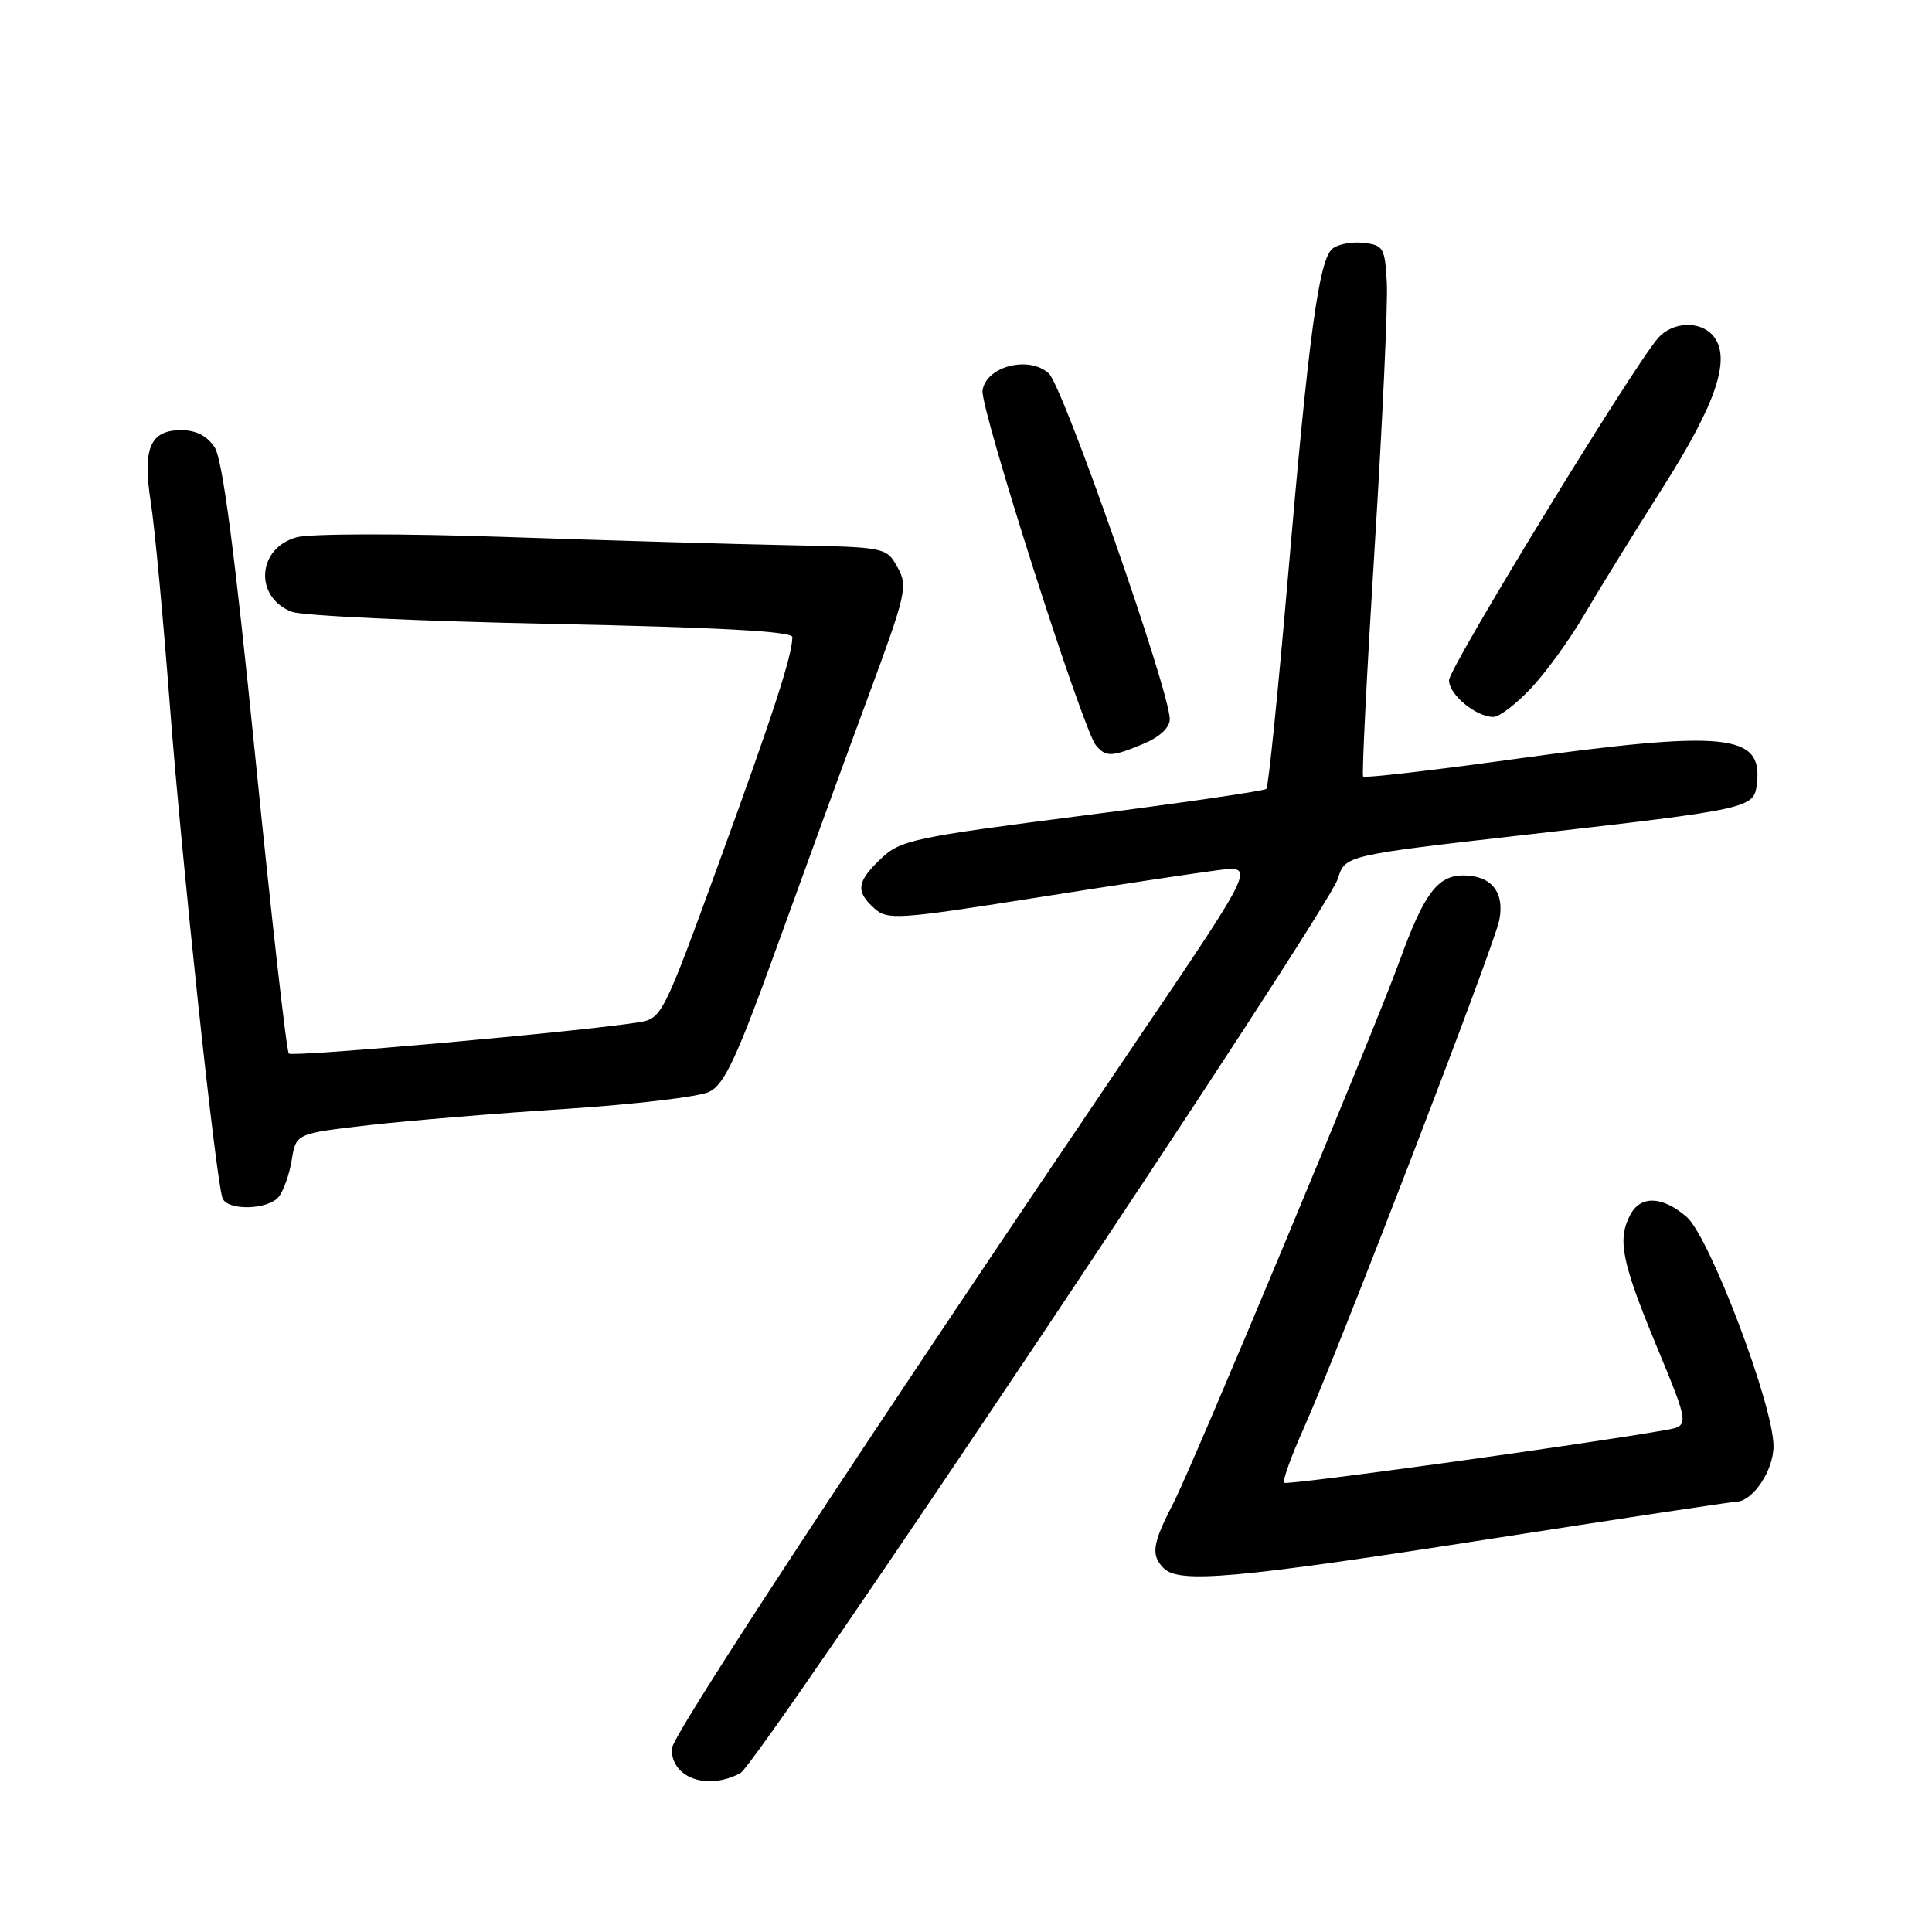 <?xml version="1.0" encoding="UTF-8" standalone="no"?>
<!DOCTYPE svg PUBLIC "-//W3C//DTD SVG 1.1//EN" "http://www.w3.org/Graphics/SVG/1.1/DTD/svg11.dtd" >
<svg xmlns="http://www.w3.org/2000/svg" xmlns:xlink="http://www.w3.org/1999/xlink" version="1.1" viewBox="0 0 256 256">
 <g >
 <path fill="currentColor"
d=" M 98.10 234.95 C 100.51 233.66 175.97 120.72 177.28 116.42 C 178.23 113.34 178.23 113.34 202.36 110.59 C 232.12 107.19 232.41 107.12 232.80 103.82 C 233.59 97.18 228.71 96.71 200.23 100.64 C 189.64 102.10 180.81 103.12 180.62 102.90 C 180.43 102.68 181.12 89.00 182.15 72.50 C 183.18 56.00 183.91 40.25 183.76 37.50 C 183.52 32.84 183.31 32.48 180.69 32.18 C 179.14 32.00 177.28 32.35 176.55 32.96 C 174.75 34.45 173.40 44.48 170.63 76.77 C 169.34 91.77 168.07 104.26 167.80 104.53 C 167.53 104.80 156.55 106.40 143.41 108.08 C 121.06 110.95 119.32 111.32 116.75 113.76 C 113.52 116.83 113.34 118.10 115.85 120.36 C 117.58 121.93 118.91 121.85 137.10 118.98 C 147.77 117.29 158.71 115.64 161.42 115.30 C 166.34 114.68 166.34 114.68 150.83 137.59 C 113.38 192.91 89.00 230.04 89.00 231.75 C 89.00 235.62 93.74 237.28 98.10 234.95 Z  M 196.90 204.00 C 214.54 201.25 229.43 199.00 229.99 199.00 C 232.21 199.00 235.00 194.90 235.00 191.62 C 235.00 186.23 226.53 163.88 223.49 161.25 C 220.30 158.49 217.41 158.37 216.04 160.93 C 214.28 164.22 214.85 167.11 219.44 178.22 C 223.88 188.93 223.88 188.93 220.69 189.49 C 209.77 191.42 170.51 196.84 170.15 196.48 C 169.91 196.24 171.09 192.96 172.78 189.19 C 177.31 179.05 197.98 125.36 198.66 121.94 C 199.40 118.23 197.62 116.00 193.90 116.00 C 190.49 116.00 188.70 118.39 185.47 127.28 C 181.88 137.13 158.15 194.00 155.45 199.23 C 152.69 204.56 152.47 206.07 154.20 207.80 C 156.24 209.84 163.69 209.18 196.90 204.00 Z  M 36.93 158.59 C 37.57 157.81 38.35 155.61 38.66 153.69 C 39.23 150.20 39.23 150.20 48.86 149.09 C 54.16 148.49 65.92 147.51 75.00 146.93 C 84.08 146.34 92.61 145.33 93.96 144.68 C 95.99 143.71 97.61 140.24 103.11 125.00 C 106.79 114.83 112.18 100.04 115.10 92.15 C 120.09 78.65 120.32 77.66 118.92 75.15 C 117.44 72.52 117.34 72.50 104.46 72.24 C 97.33 72.10 80.47 71.61 67.00 71.15 C 53.20 70.68 41.11 70.70 39.31 71.19 C 34.06 72.62 33.65 79.15 38.68 81.07 C 40.06 81.59 55.54 82.31 73.09 82.67 C 95.03 83.12 105.00 83.66 104.99 84.41 C 104.98 86.83 102.49 94.50 95.30 114.23 C 87.87 134.63 87.70 134.96 84.62 135.46 C 77.15 136.67 38.77 140.10 38.27 139.60 C 37.97 139.30 35.97 121.61 33.83 100.30 C 31.10 73.17 29.49 60.86 28.44 59.27 C 27.45 57.76 25.97 57.00 24.01 57.00 C 19.87 57.00 18.86 59.41 19.99 66.62 C 20.50 69.85 21.63 81.95 22.51 93.50 C 24.08 114.06 28.59 156.28 29.48 158.75 C 30.10 160.45 35.48 160.34 36.93 158.59 Z  M 151.53 98.55 C 153.67 97.66 155.00 96.41 155.00 95.30 C 155.00 91.58 140.87 51.19 138.96 49.47 C 136.32 47.08 130.65 48.55 130.19 51.74 C 129.85 54.05 143.46 96.64 145.21 98.75 C 146.53 100.34 147.30 100.32 151.53 98.55 Z  M 202.90 91.16 C 204.88 89.05 208.05 84.67 209.95 81.41 C 211.85 78.16 216.51 70.61 220.31 64.63 C 227.46 53.39 229.44 47.44 227.01 44.51 C 225.32 42.48 221.67 42.60 219.74 44.75 C 216.52 48.36 192.00 88.47 192.00 90.14 C 192.00 92.04 195.58 95.00 197.88 95.00 C 198.67 95.00 200.93 93.27 202.90 91.16 Z "/>
</g>
</svg>